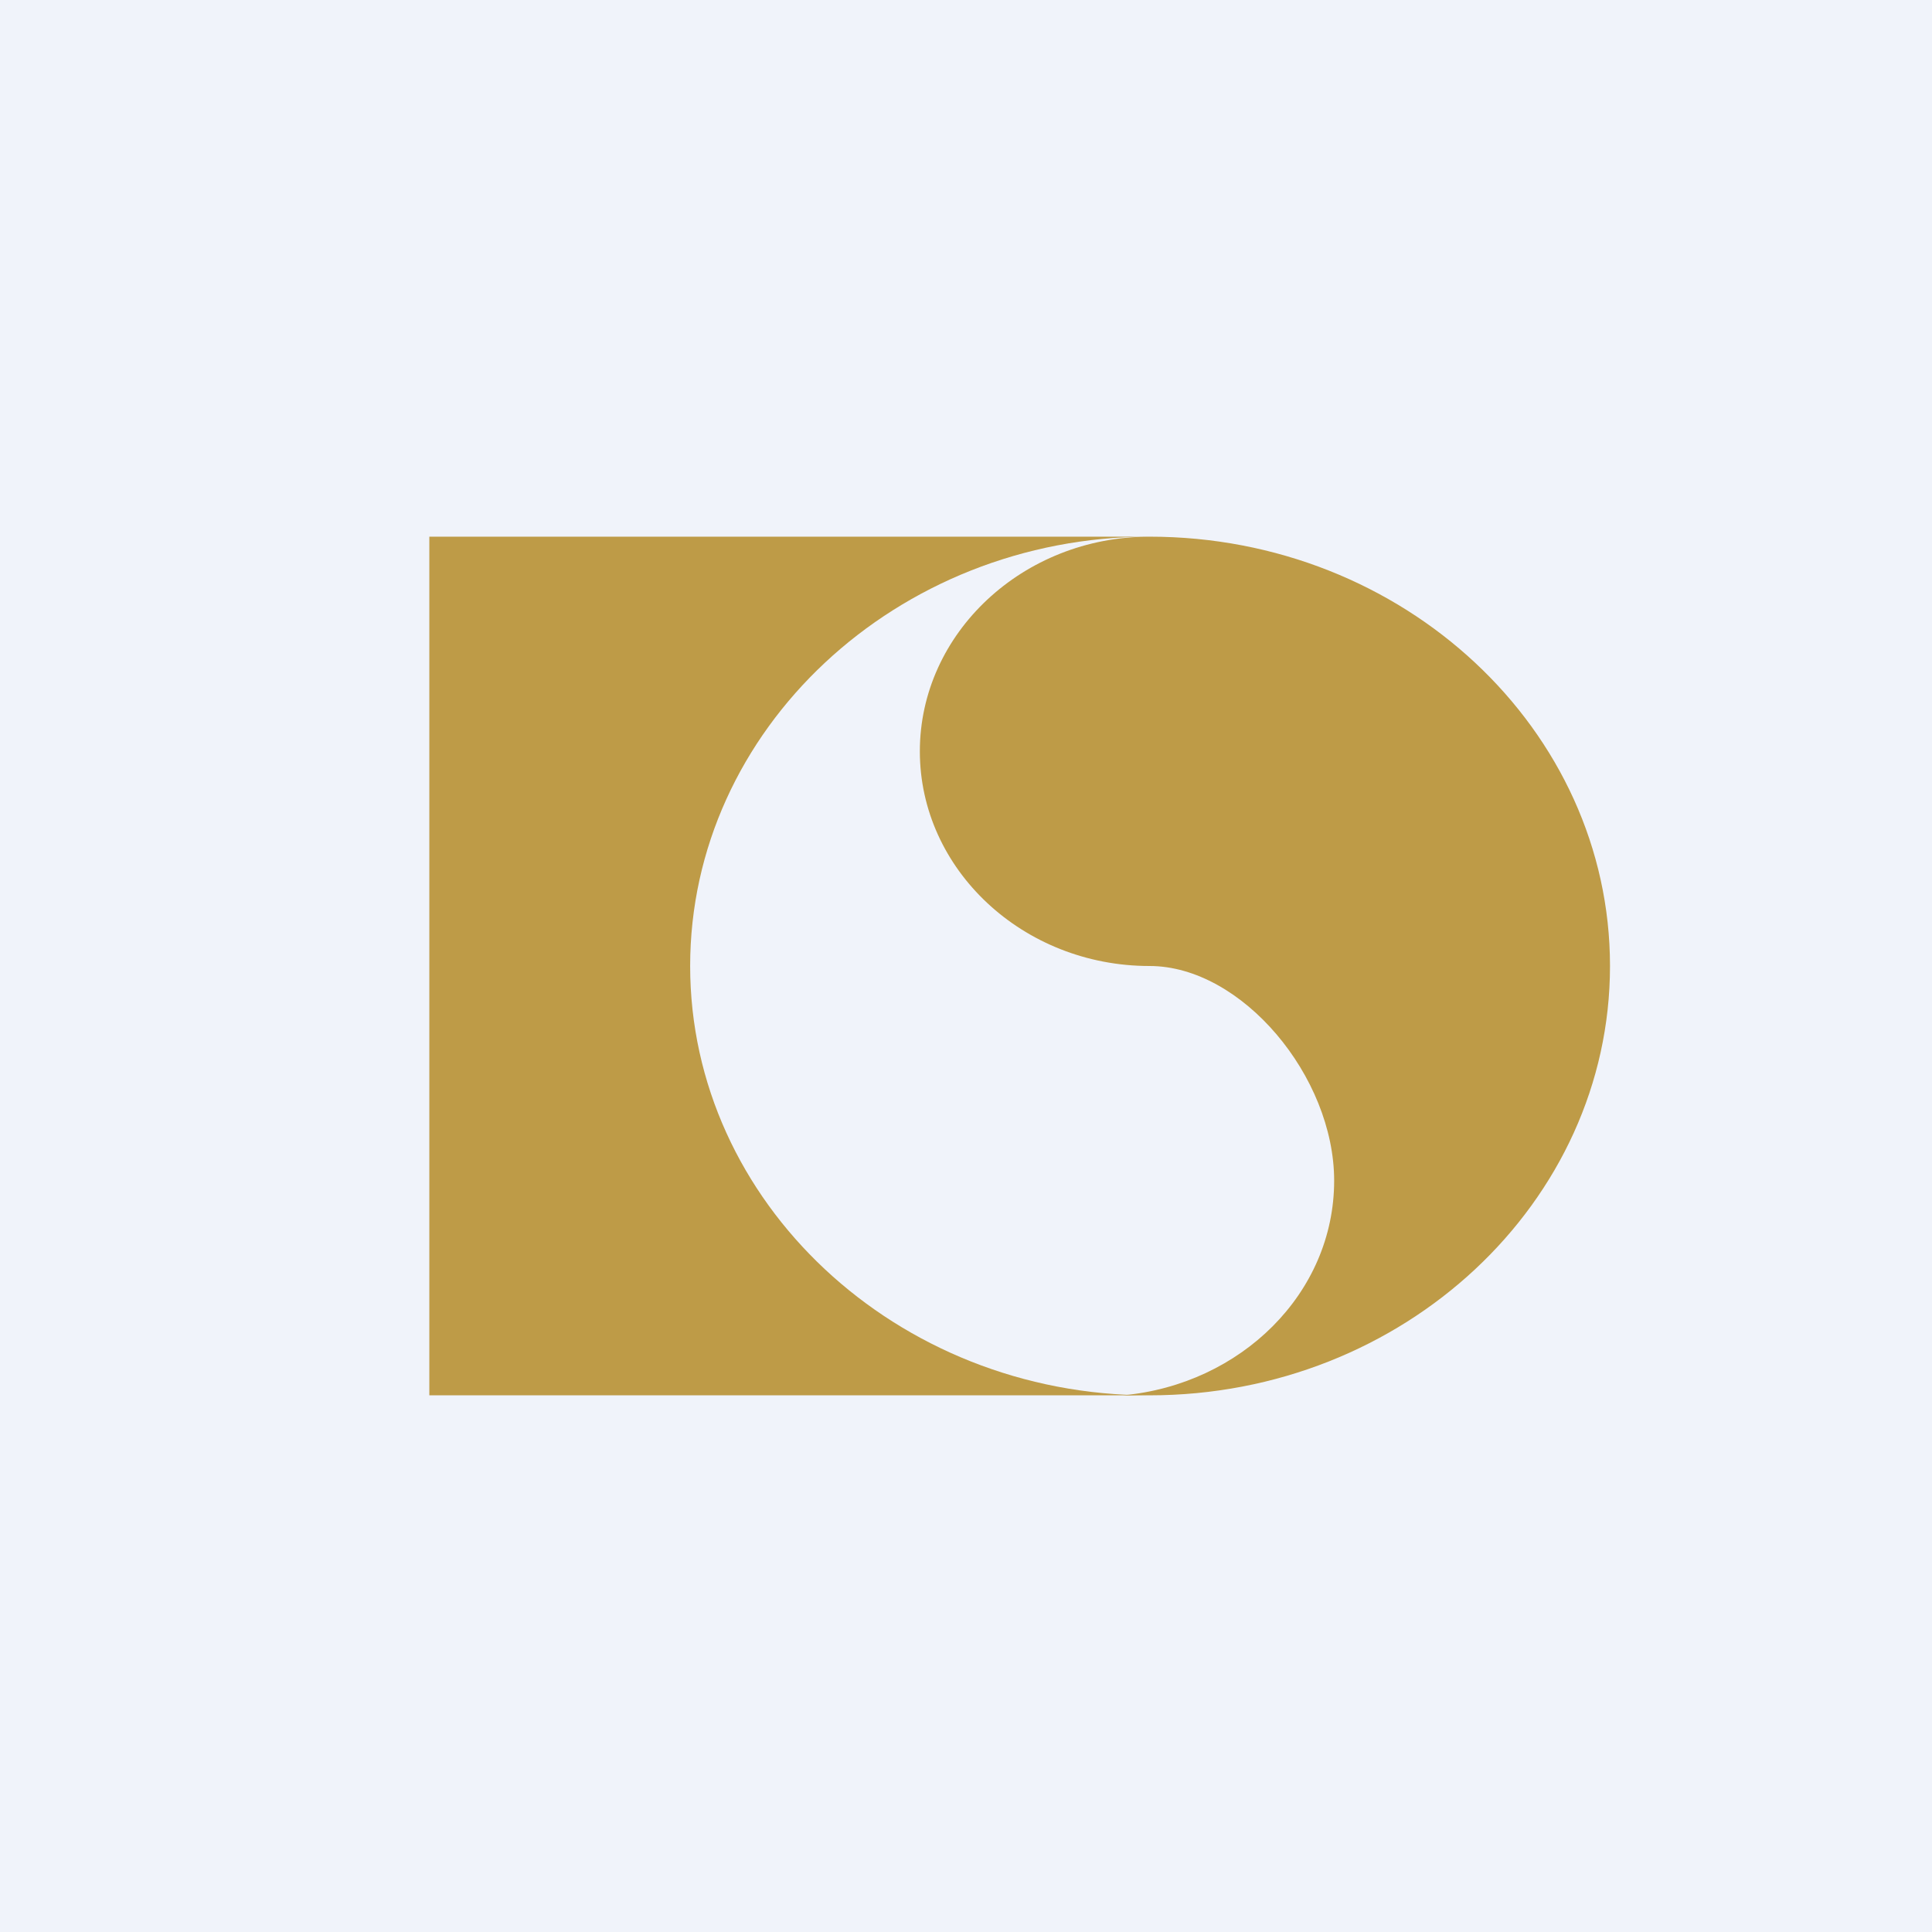 <!-- by TradingView --><svg width="18" height="18" viewBox="0 0 18 18" xmlns="http://www.w3.org/2000/svg"><path fill="#F0F3FA" d="M0 0h18v18H0z"/><path d="M10.71 5H4v8h6.71c-2.36 0-4.28-1.8-4.28-4s1.92-4 4.28-4Z" fill="#BE9B47"/><path d="M10.71 9c.86 0 1.72 1.03 1.72 2 0 1.05-.87 1.9-1.97 2h.25C13.08 13 15 11.2 15 9s-1.92-4-4.29-4c-1.18 0-2.14.9-2.14 2s.96 2 2.14 2Z" fill="#BE9B47"/></svg>